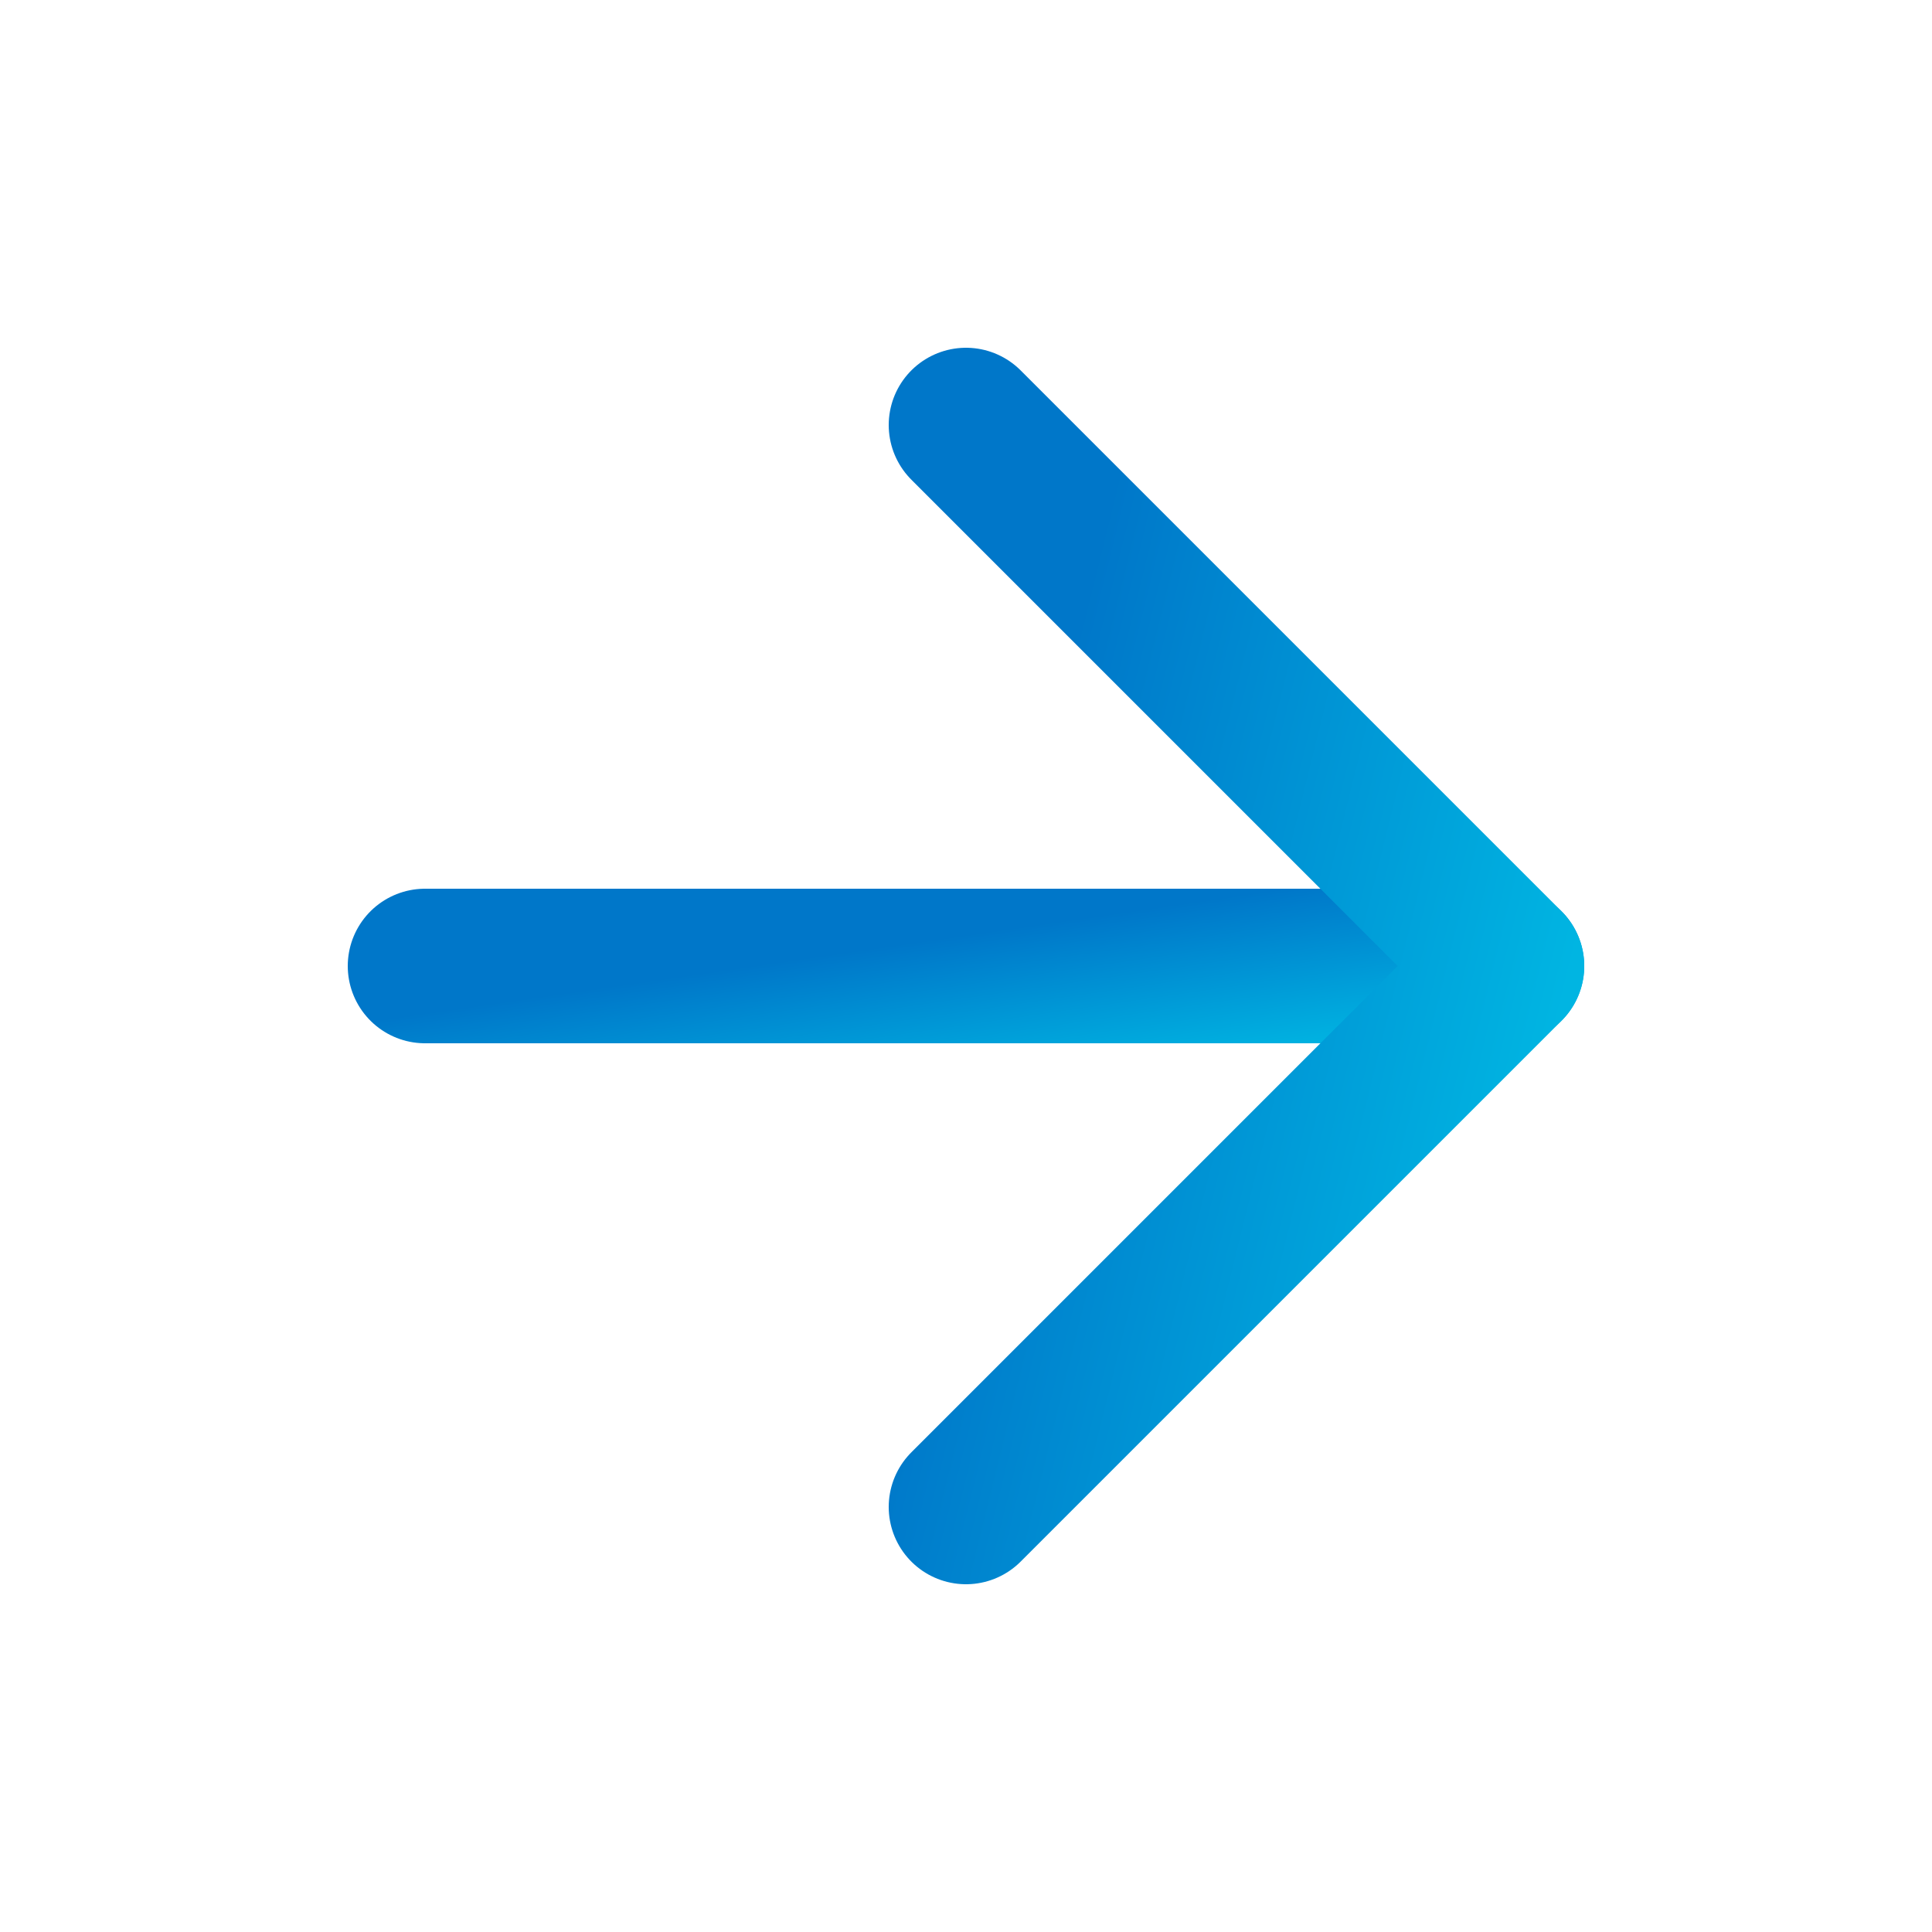 <svg width="25" height="25" viewBox="0 0 25 25" fill="none" xmlns="http://www.w3.org/2000/svg">
<path d="M5.5 12.5H19.5" stroke="url(#paint0_linear_83_167)" stroke-width="2" stroke-linecap="round" stroke-linejoin="round"/>
<path d="M12.5 5.5L19.5 12.5L12.5 19.5" stroke="url(#paint1_linear_83_167)" stroke-width="2" stroke-linecap="round" stroke-linejoin="round"/>
<defs>
<linearGradient id="paint0_linear_83_167" x1="8.053" y1="12.739" x2="8.359" y2="14.855" gradientUnits="userSpaceOnUse">
<stop stop-color="#0077C9"/>
<stop offset="1" stop-color="#00B5E2"/>
</linearGradient>
<linearGradient id="paint1_linear_83_167" x1="13.777" y1="8.852" x2="20.825" y2="10.595" gradientUnits="userSpaceOnUse">
<stop stop-color="#0077C9"/>
<stop offset="1" stop-color="#00B5E2"/>
</linearGradient>
</defs>
</svg>
